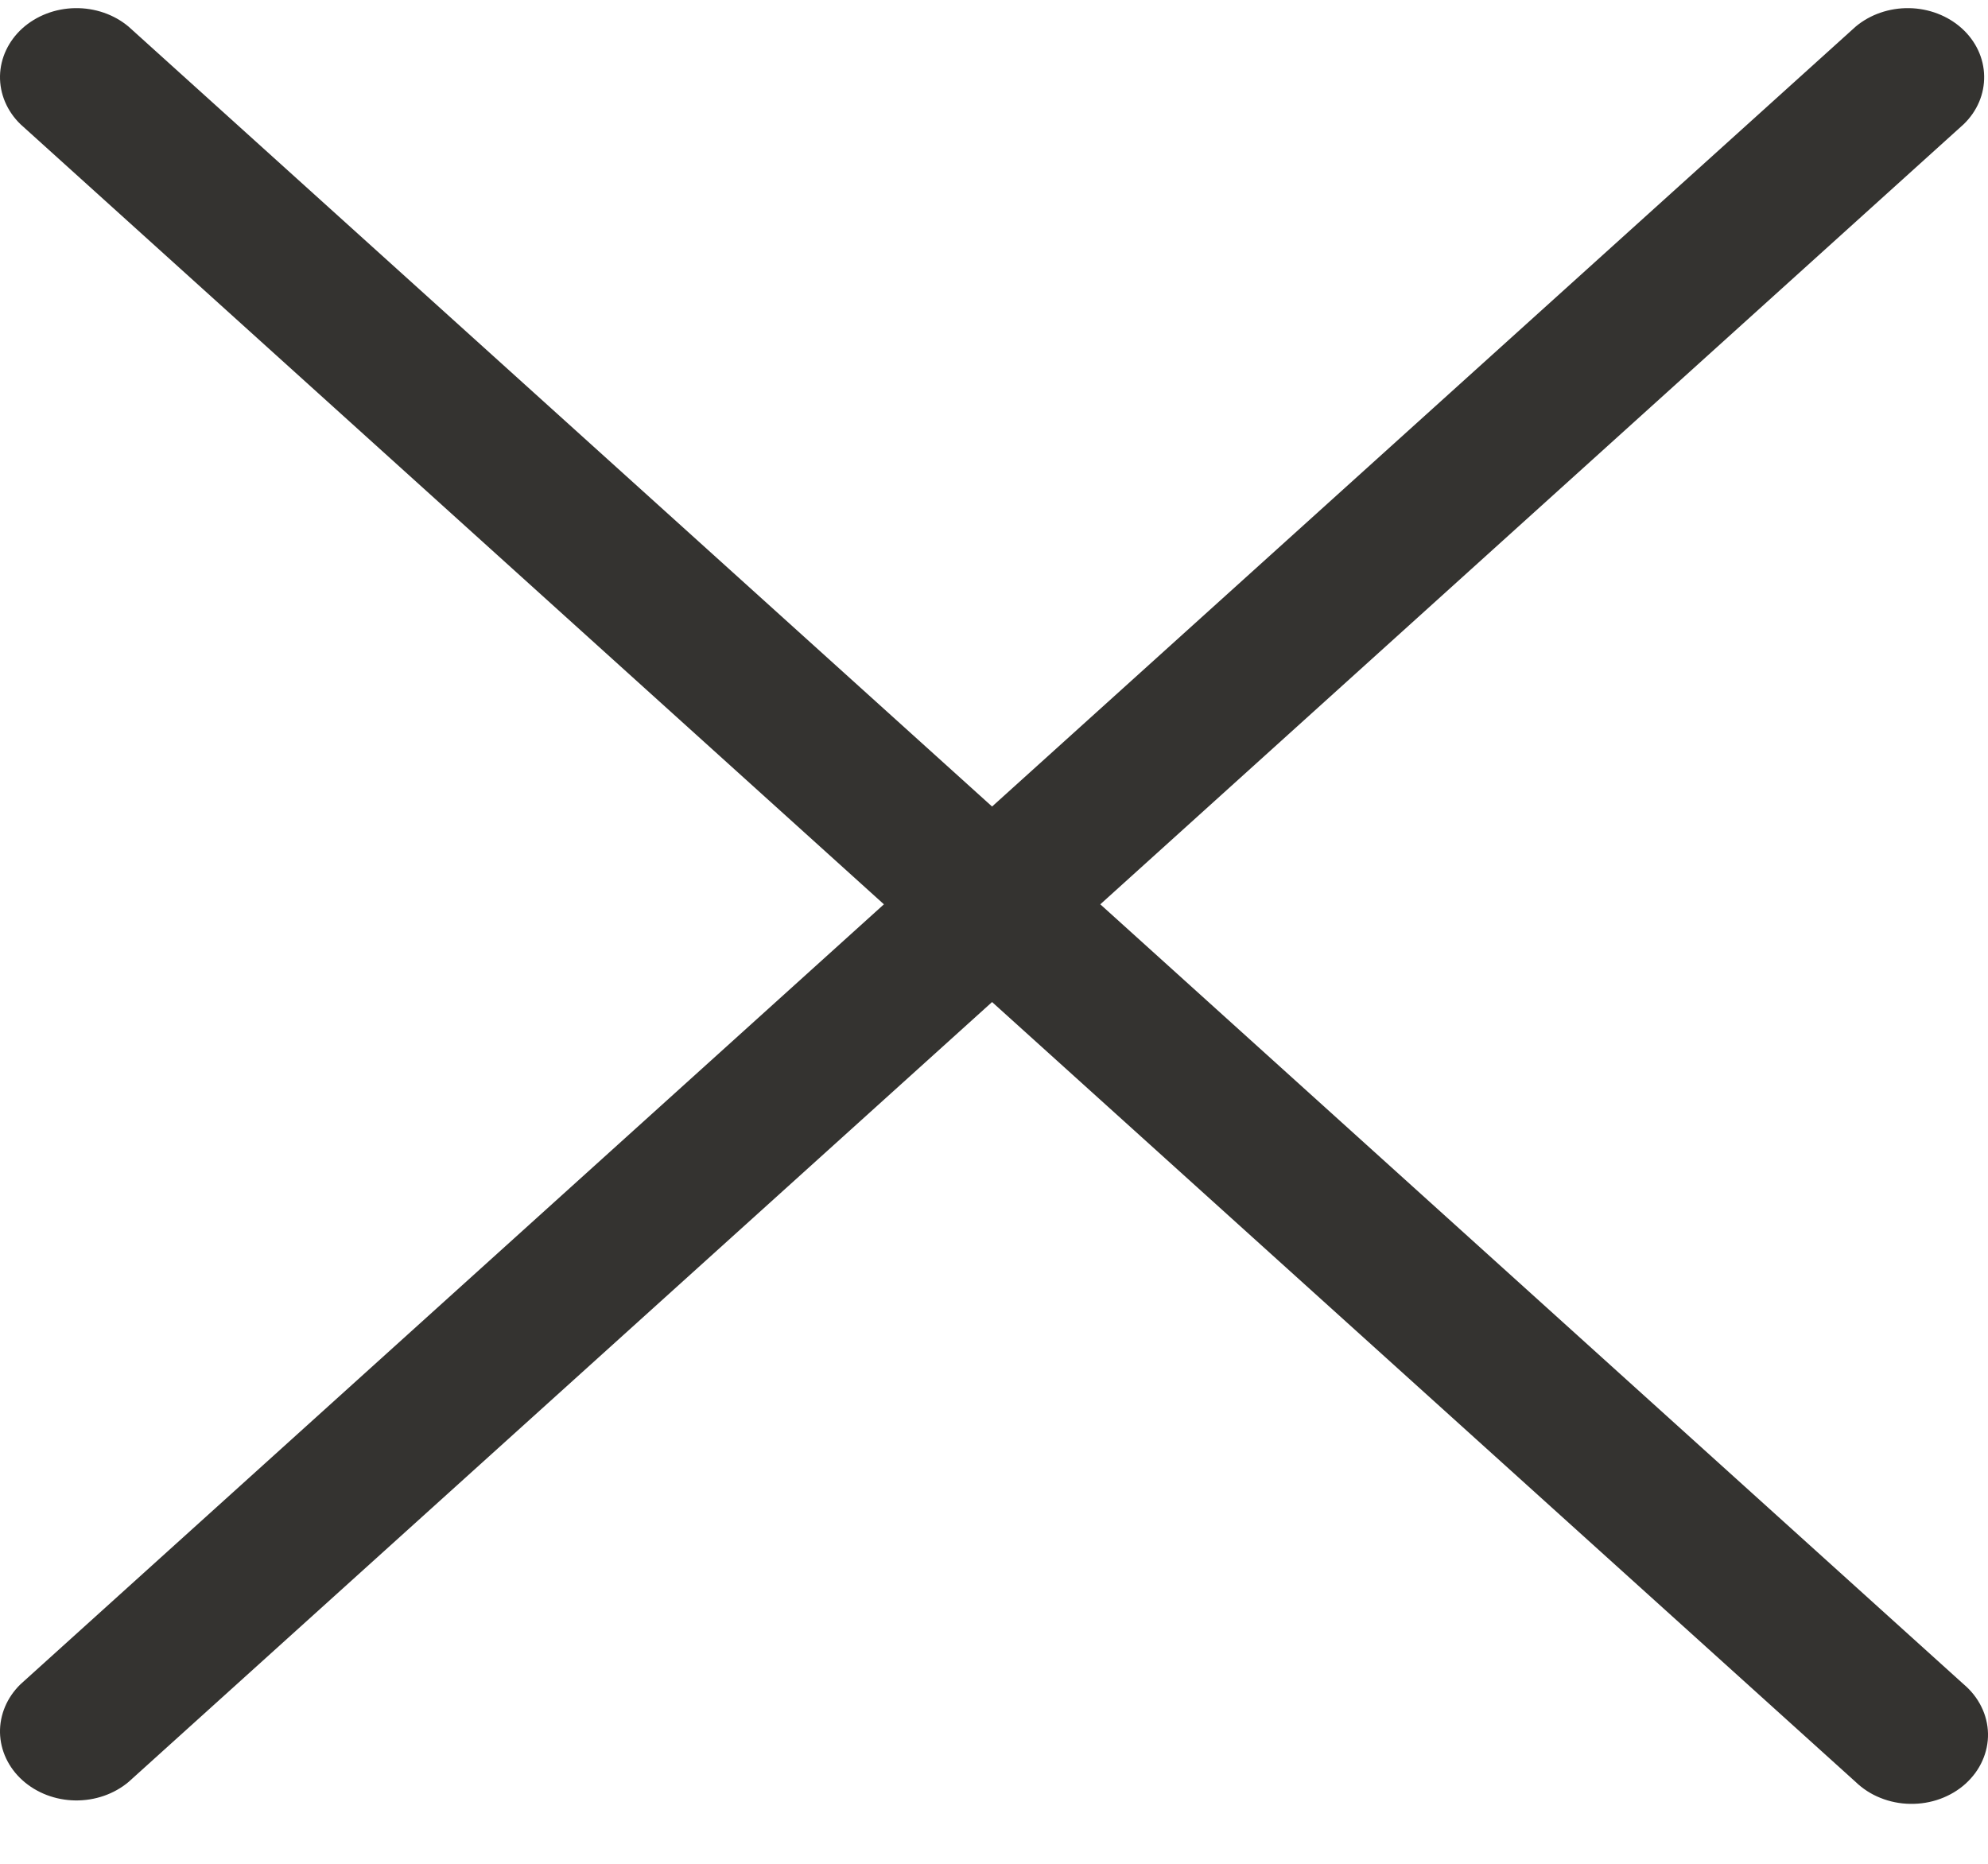 <svg width="32" height="30" viewBox="0 0 32 30" fill="none" xmlns="http://www.w3.org/2000/svg">
    <path d="M31.608 27.11C31.729 27.212 31.826 27.335 31.893 27.471C31.961 27.608 31.997 27.755 32 27.904C32.003 28.053 31.972 28.202 31.91 28.34C31.849 28.479 31.756 28.604 31.64 28.71C31.523 28.816 31.383 28.899 31.23 28.955C31.077 29.011 30.913 29.038 30.747 29.035C30.582 29.033 30.419 29 30.268 28.939C30.117 28.879 29.982 28.791 29.869 28.682L15.969 16.129L2.07 28.682C1.837 28.878 1.528 28.985 1.209 28.98C0.89 28.975 0.586 28.858 0.36 28.654C0.135 28.451 0.006 28.176 0 27.888C-0.005 27.6 0.113 27.321 0.33 27.11L14.228 14.556L0.33 2C0.113 1.79 -0.005 1.511 0 1.223C0.006 0.935 0.135 0.66 0.36 0.456C0.586 0.253 0.89 0.136 1.209 0.131C1.528 0.126 1.837 0.233 2.07 0.429L15.969 12.982L29.869 0.429C30.102 0.233 30.411 0.126 30.73 0.131C31.048 0.136 31.353 0.253 31.578 0.456C31.804 0.66 31.933 0.935 31.938 1.223C31.944 1.511 31.826 1.79 31.608 2L17.711 14.556L31.608 27.11Z" fill="#343330" />
</svg>
